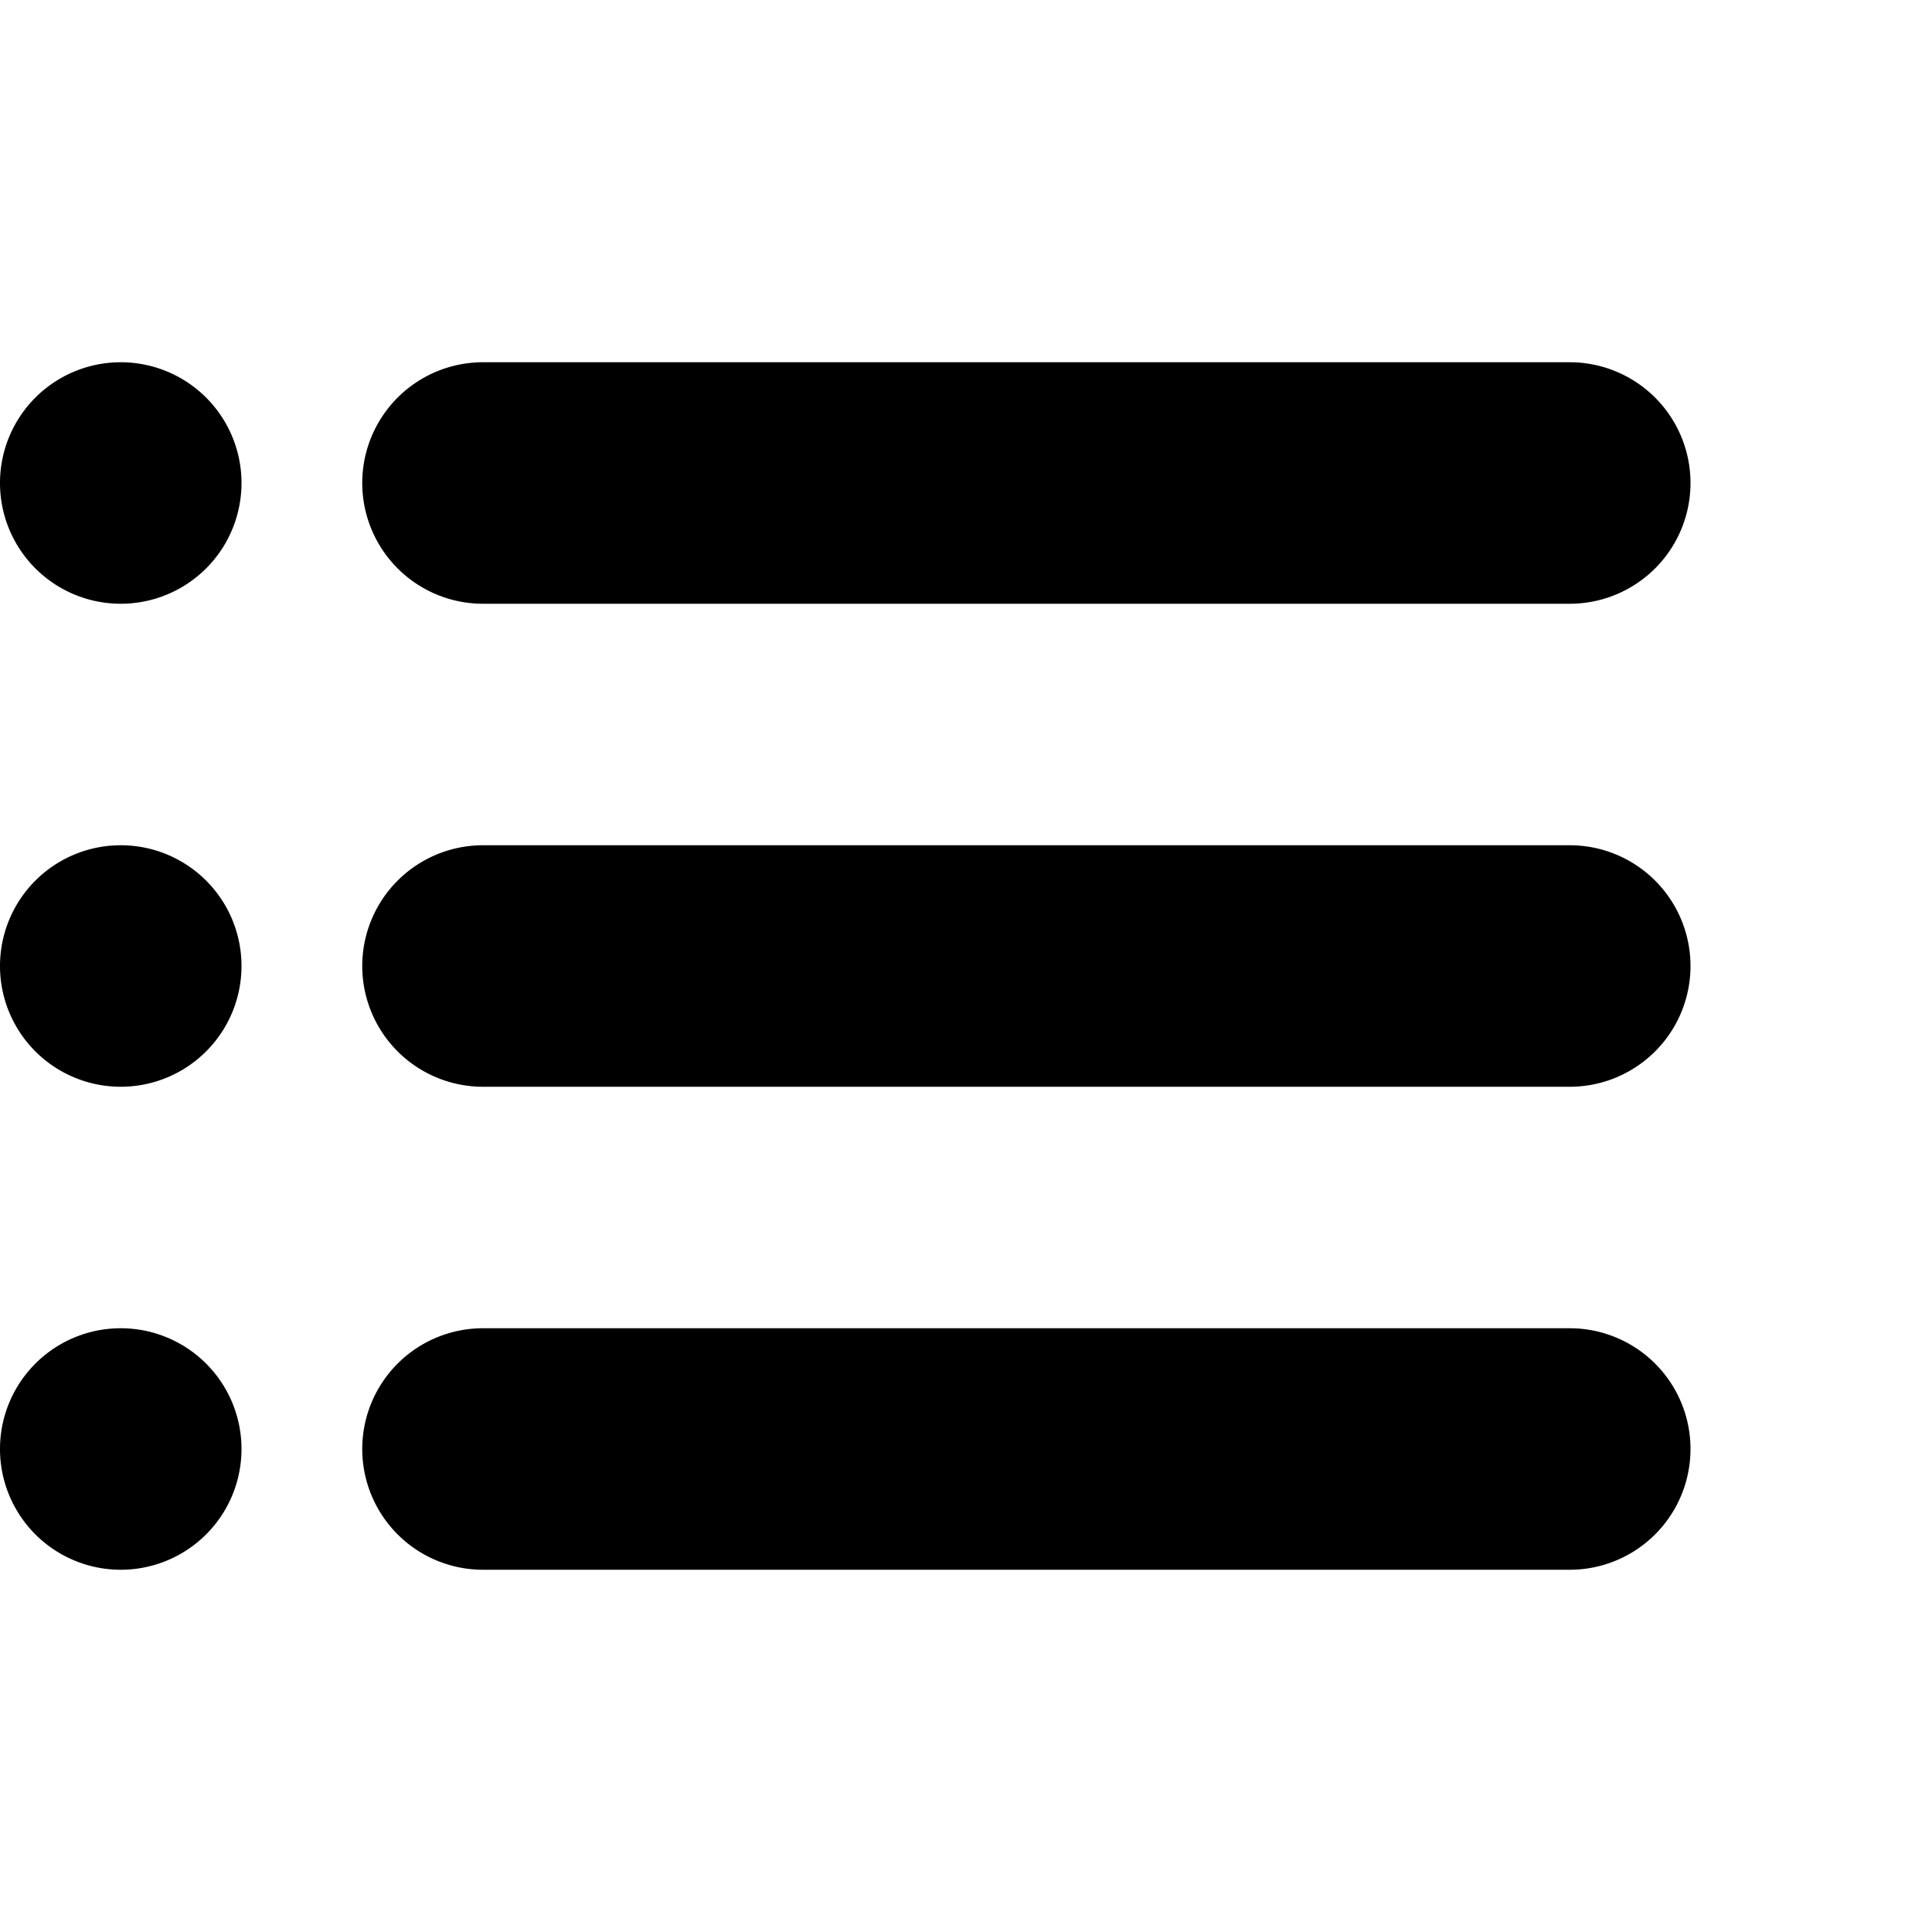 <svg fill="currentColor" width="16" height="16" viewBox="0 -3 16 16" xmlns="http://www.w3.org/2000/svg" preserveAspectRatio="xMinYMin" class="jam jam-unordered-list"><g id="SVGRepo_bgCarrier" stroke-width="0"></g><g id="SVGRepo_tracerCarrier" stroke-linecap="round" stroke-linejoin="round"></g><g id="SVGRepo_iconCarrier"><path fill="currentColor" d="M4 0h9a1 1 0 0 1 0 2H4a1 1 0 1 1 0-2zm0 8h9a1 1 0 0 1 0 2H4a1 1 0 1 1 0-2zm0-4h9a1 1 0 0 1 0 2H4a1 1 0 1 1 0-2zM1 0a1 1 0 1 1 0 2 1 1 0 0 1 0-2zm0 8a1 1 0 1 1 0 2 1 1 0 0 1 0-2zm0-4a1 1 0 1 1 0 2 1 1 0 0 1 0-2z"></path></g></svg>